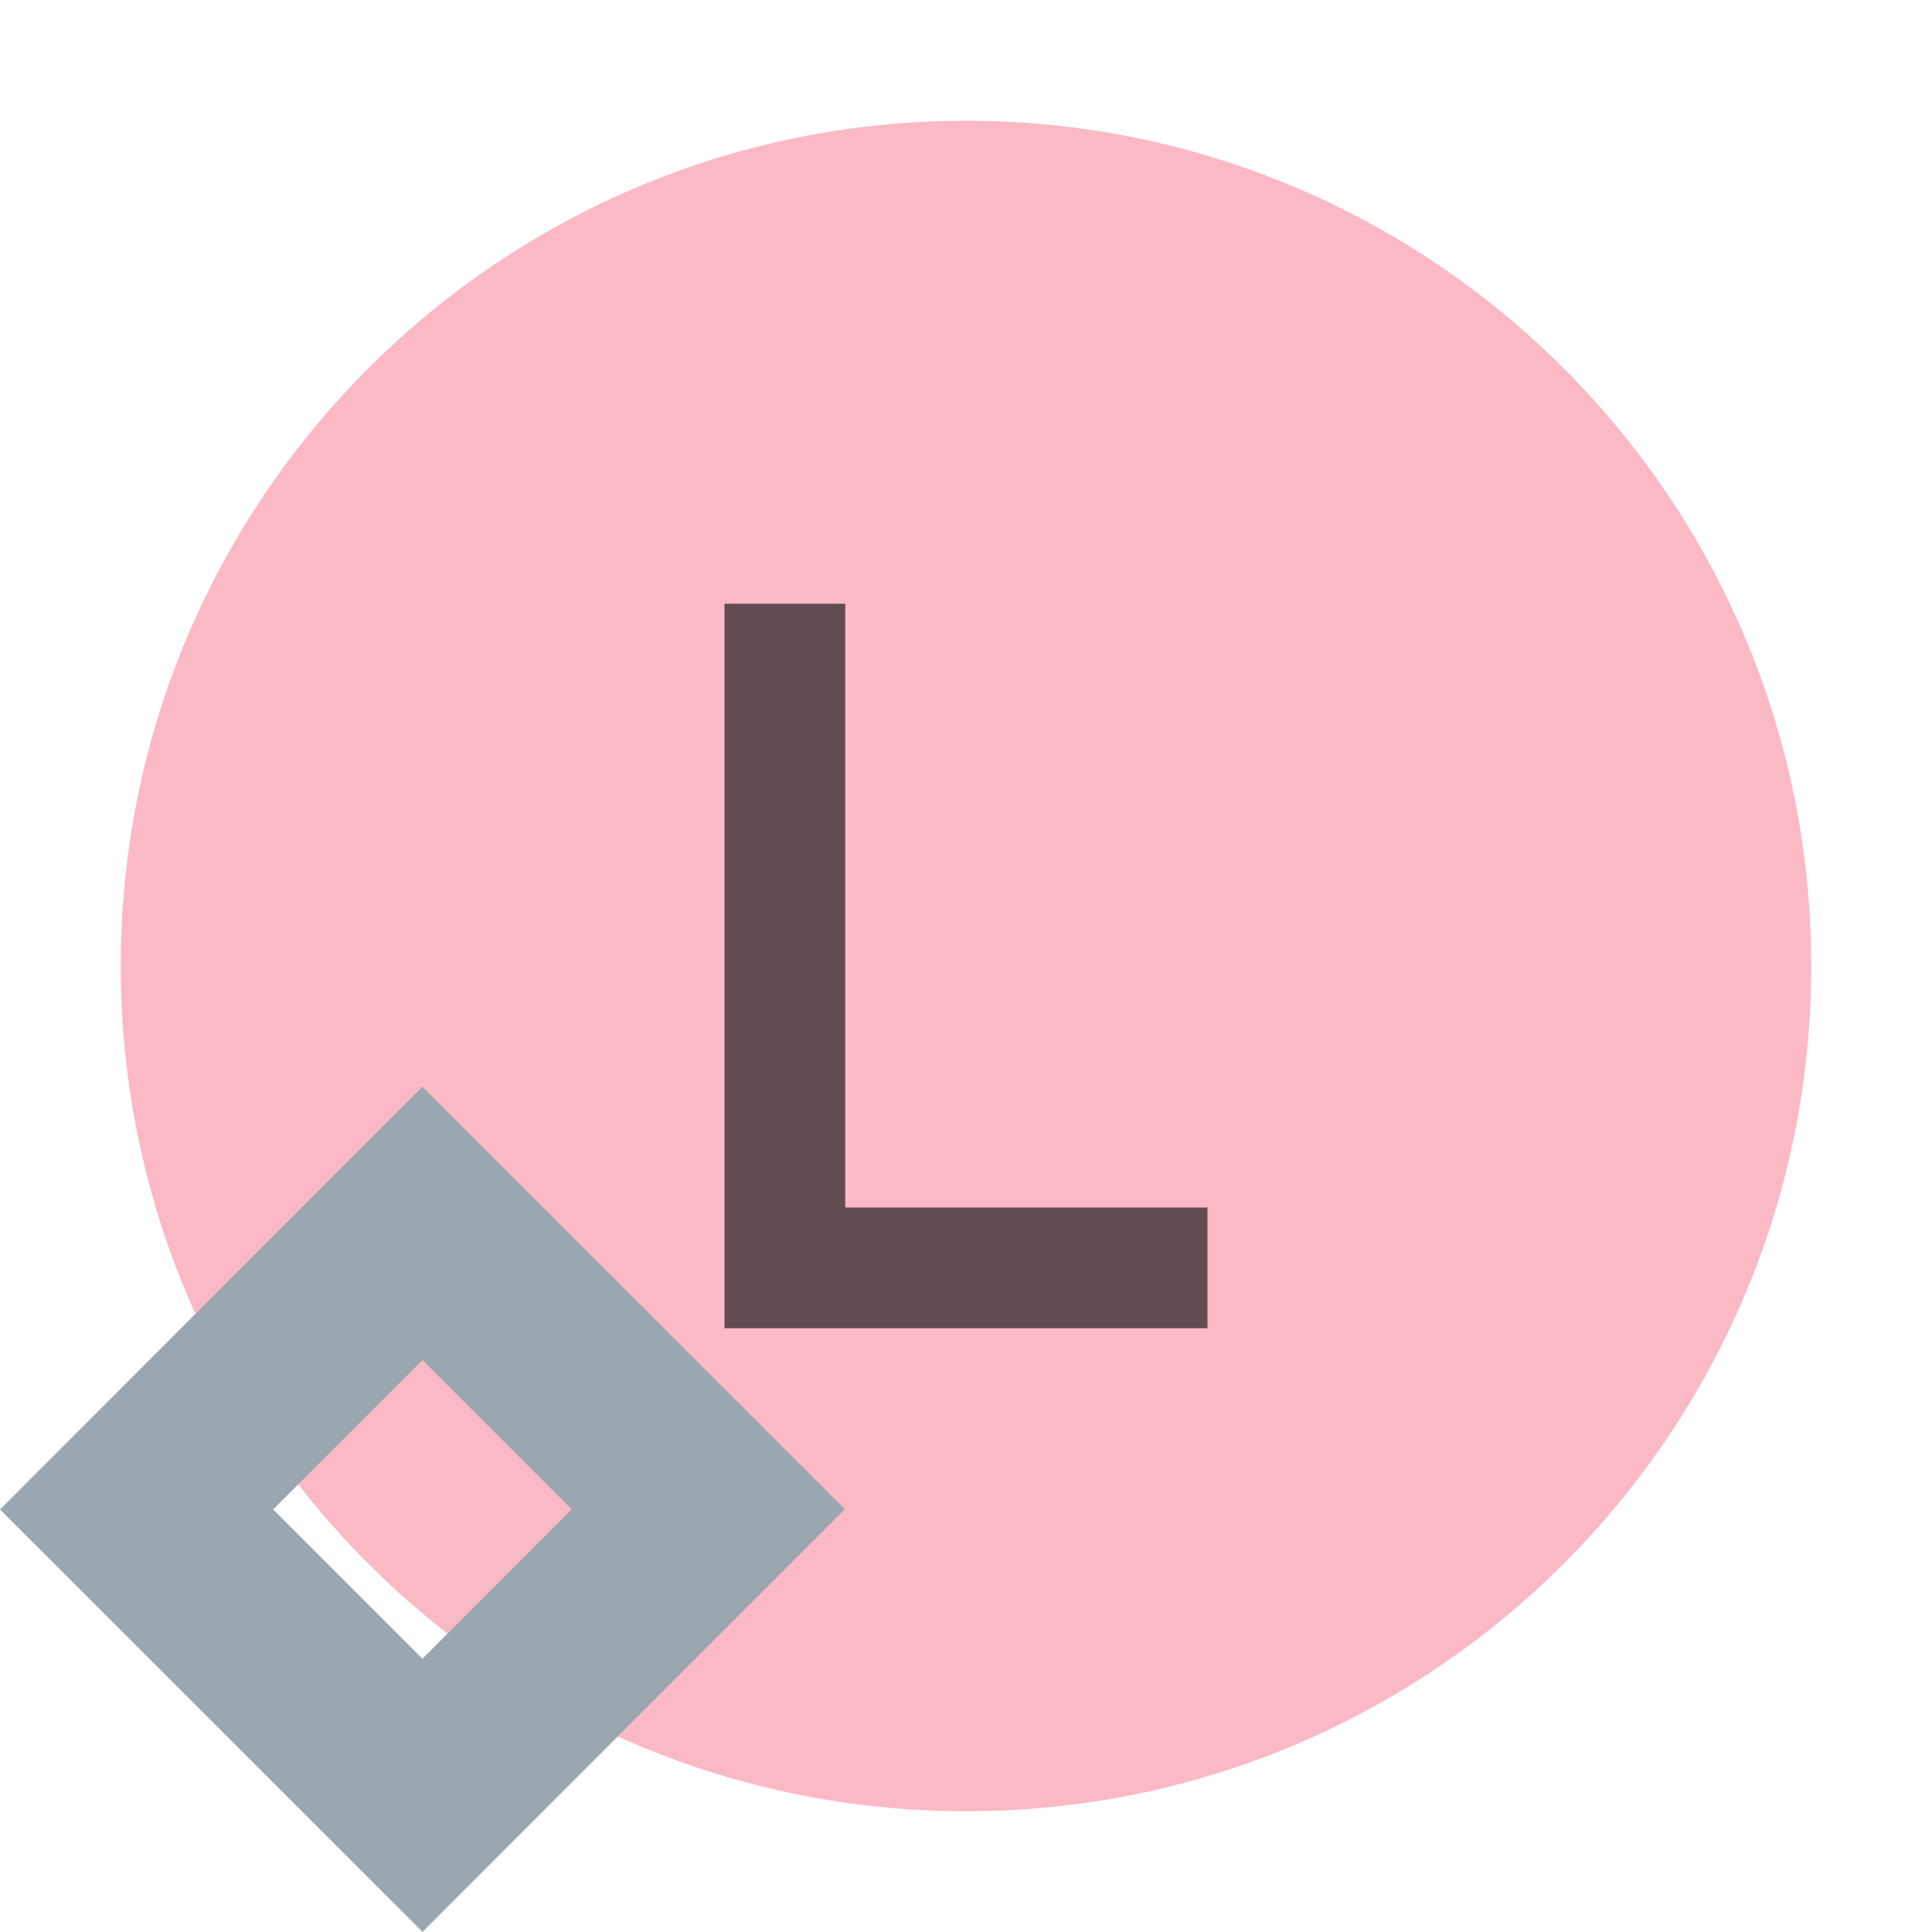 <svg xmlns="http://www.w3.org/2000/svg" width="16" height="16" viewBox="0 0 16 16">
  <g fill="none" fill-rule="evenodd">
    <path fill="#F98B9E" fill-opacity=".6" d="M15,8 C15,11.866 11.866,15 8,15 C4.134,15 1,11.866 1,8 C1,4.134 4.134,1 8,1 C11.866,1 15,4.134 15,8"/>
    <polygon fill="#231F20" fill-opacity=".7"  points="6 5 7 5 7 10 10 10 10 11 7 11 6 11"/>
    <path fill="#9AA7B0" fill-rule="evenodd" d="M3.498,9 L2.121,10.378 L0,12.501 L3.499,15.999 L6.997,12.498 L3.498,9 Z M2.262,12.501 L3.499,11.264 L4.734,12.499 L3.498,13.737 L2.262,12.501 Z"/>
  </g>
</svg>
